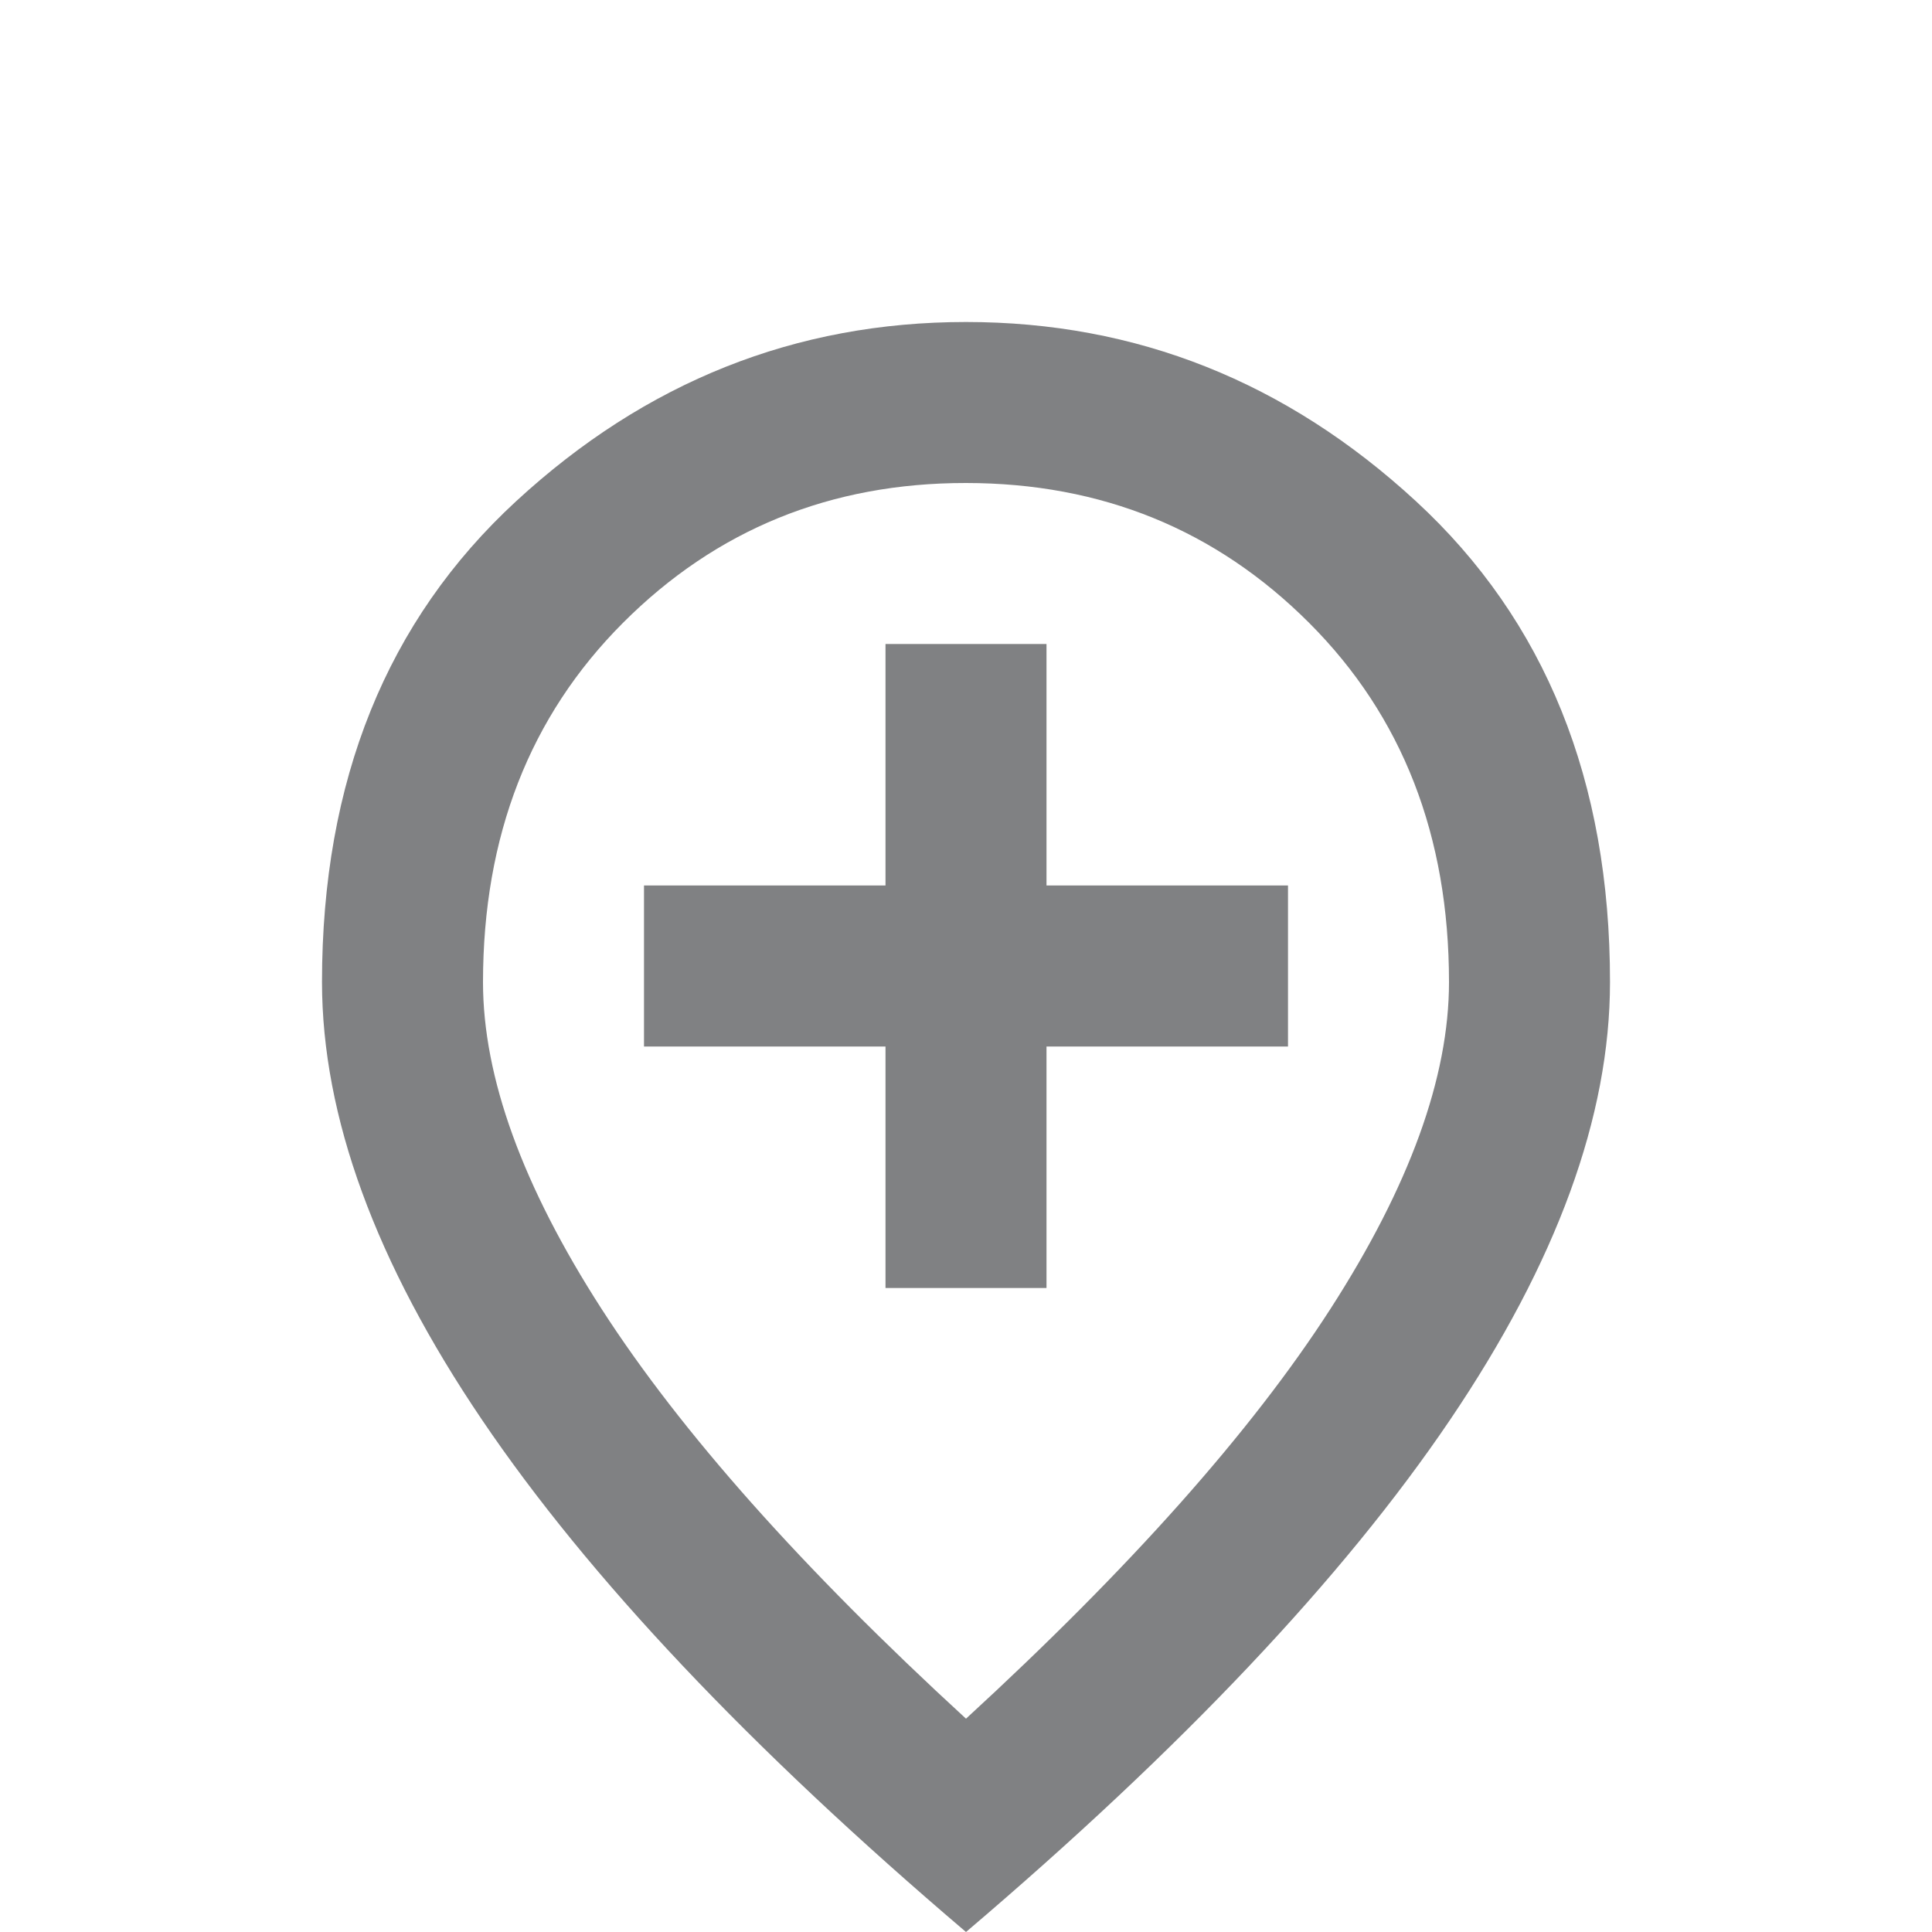 <svg width="24" height="24" viewBox="0 0 24 24" fill="none" xmlns="http://www.w3.org/2000/svg">
<g filter="url(#filter0_d_1041_2348)">
<path d="M11 12H13V9H16V7H13V4H11V7H8V9H11V12ZM12 17.35C14.033 15.483 15.542 13.788 16.525 12.263C17.508 10.738 18 9.384 18 8.2C18 6.383 17.421 4.896 16.263 3.738C15.105 2.58 13.684 2.001 12 2C10.316 1.999 8.895 2.579 7.738 3.738C6.581 4.897 6.001 6.385 6 8.2C6 9.383 6.492 10.738 7.475 12.263C8.458 13.788 9.967 15.484 12 17.35ZM12 20C9.317 17.717 7.313 15.596 5.988 13.638C4.663 11.68 4.001 9.867 4 8.2C4 5.7 4.804 3.708 6.413 2.225C8.022 0.742 9.884 0 12 0C14.116 0 15.979 0.742 17.588 2.225C19.197 3.708 20.001 5.7 20 8.2C20 9.867 19.338 11.679 18.013 13.638C16.688 15.597 14.684 17.717 12 20Z" fill="#808183"/>
</g>
<defs>
<filter id="filter0_d_1041_2348" x="0" y="0" width="24" height="28" filterUnits="userSpaceOnUse" color-interpolation-filters="sRGB">
<feFlood flood-opacity="0" result="BackgroundImageFix"/>
<feColorMatrix in="SourceAlpha" type="matrix" values="0 0 0 0 0 0 0 0 0 0 0 0 0 0 0 0 0 0 127 0" result="hardAlpha"/>
<feOffset dy="4"/>
<feGaussianBlur stdDeviation="2"/>
<feComposite in2="hardAlpha" operator="out"/>
<feColorMatrix type="matrix" values="0 0 0 0 0 0 0 0 0 0 0 0 0 0 0 0 0 0 0.25 0"/>
<feBlend mode="normal" in2="BackgroundImageFix" result="effect1_dropShadow_1041_2348"/>
<feBlend mode="normal" in="SourceGraphic" in2="effect1_dropShadow_1041_2348" result="shape"/>
</filter>
</defs>
</svg>
